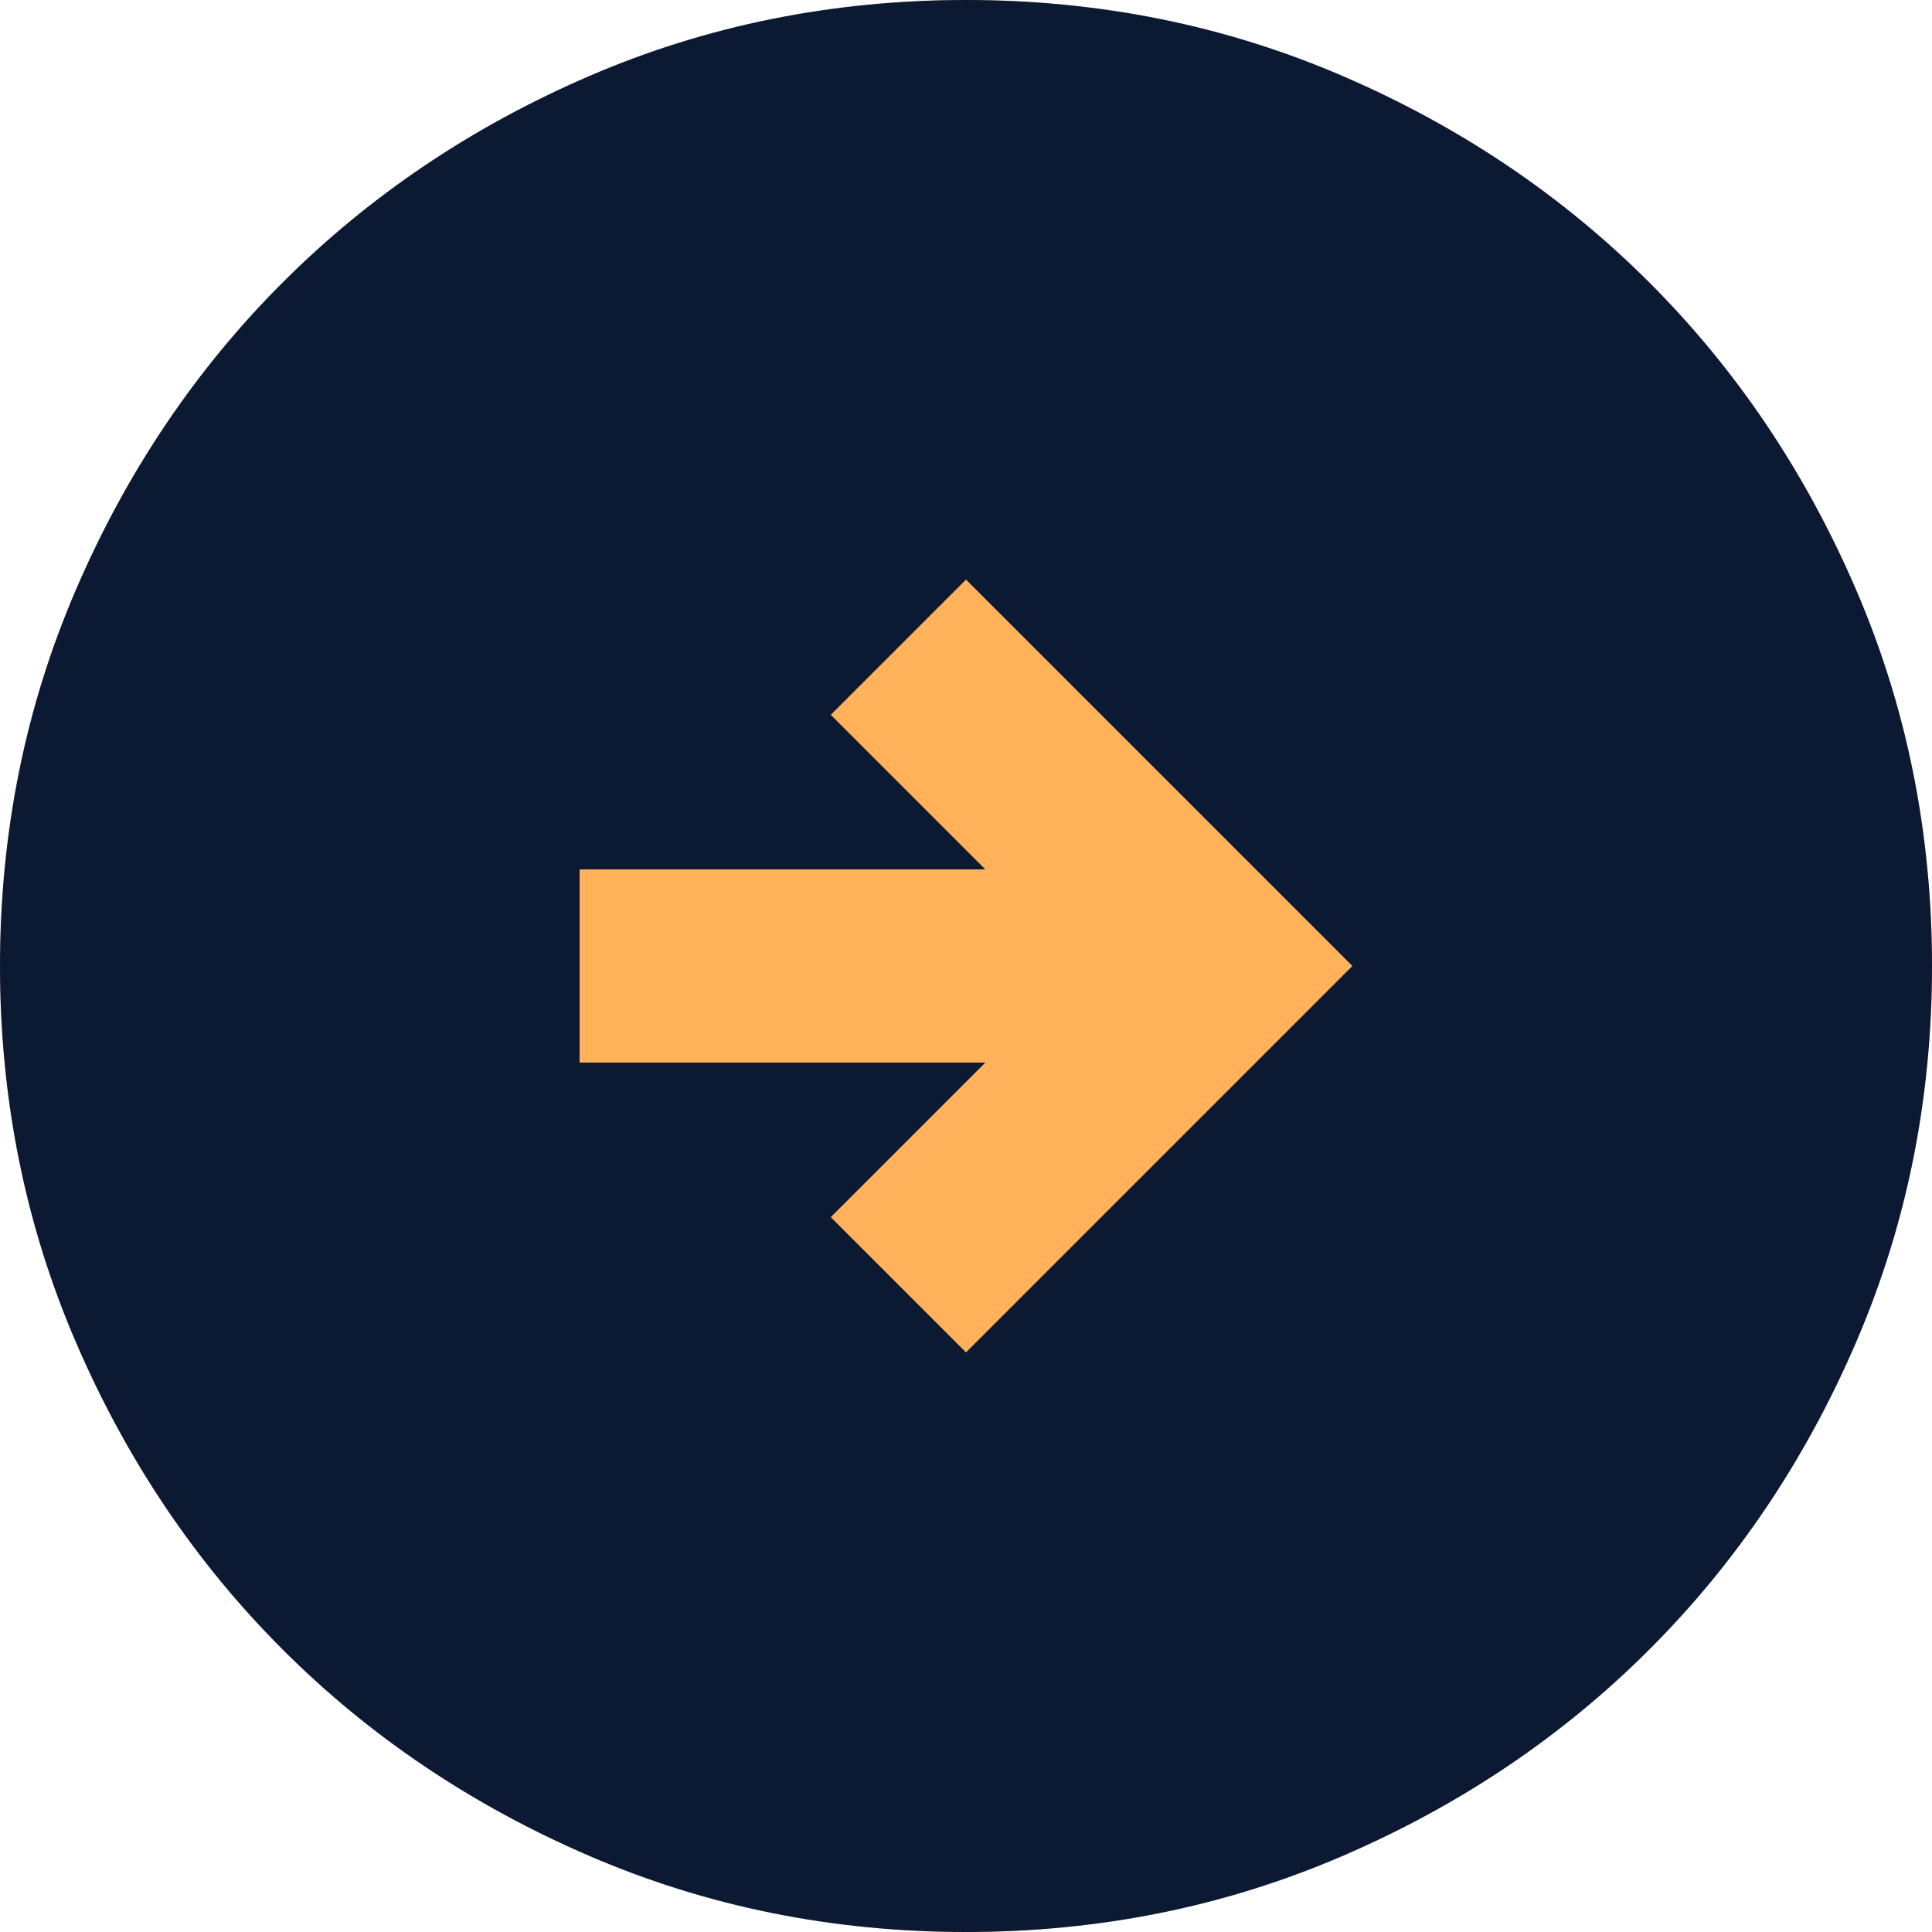 <svg width="91" height="91" viewBox="0 0 91 91" fill="none" xmlns="http://www.w3.org/2000/svg">
<circle cx="45.5" cy="45.5" r="45.5" fill="#FFB259"/>
<path d="M45.5 63.7L63.7 45.5L45.5 27.3L39.13 33.67L46.41 40.95H27.3V50.05H46.41L39.13 57.33L45.5 63.7ZM45.5 91C39.206 91 33.291 89.805 27.755 87.415C22.219 85.027 17.404 81.786 13.309 77.691C9.214 73.596 5.973 68.781 3.585 63.245C1.195 57.709 0 51.794 0 45.5C0 39.206 1.195 33.291 3.585 27.755C5.973 22.219 9.214 17.404 13.309 13.309C17.404 9.214 22.219 5.971 27.755 3.581C33.291 1.194 39.206 0 45.5 0C51.794 0 57.709 1.194 63.245 3.581C68.781 5.971 73.596 9.214 77.691 13.309C81.786 17.404 85.027 22.219 87.415 27.755C89.805 33.291 91 39.206 91 45.5C91 51.794 89.805 57.709 87.415 63.245C85.027 68.781 81.786 73.596 77.691 77.691C73.596 81.786 68.781 85.027 63.245 87.415C57.709 89.805 51.794 91 45.5 91Z" fill="#0C1933"/>
</svg>
